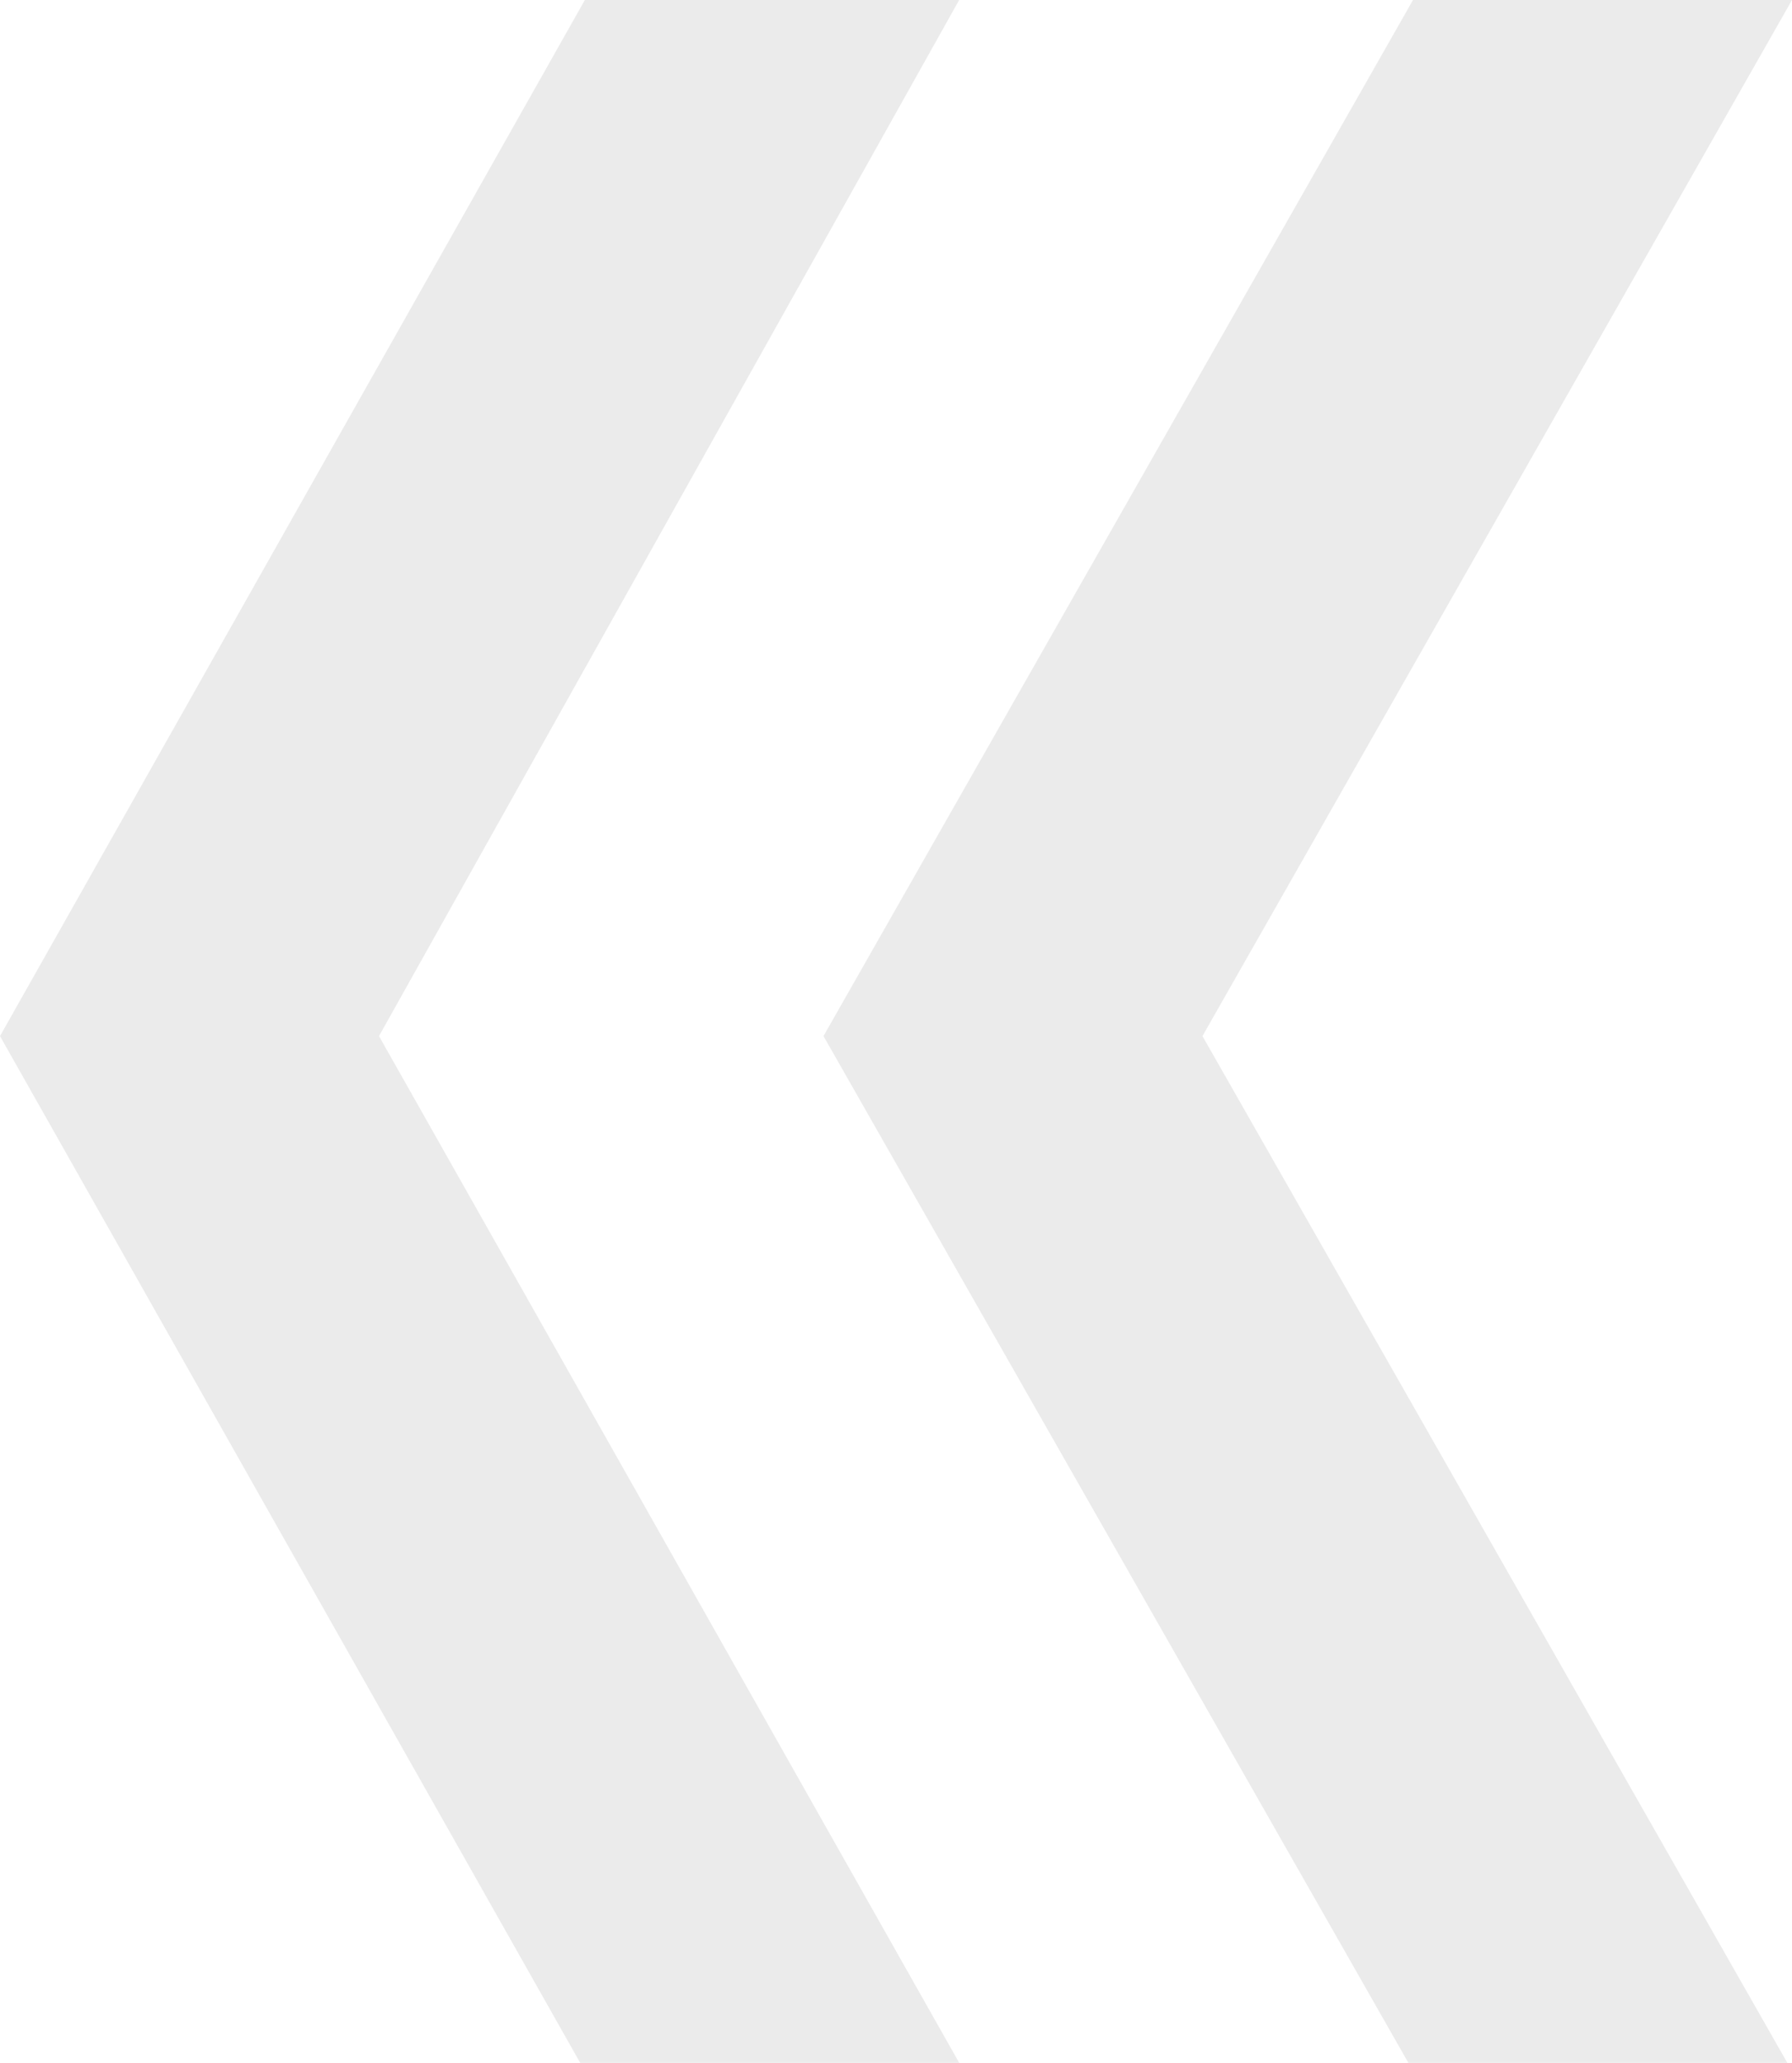 <svg width="73" height="84" viewBox="0 0 73 84" fill="none" xmlns="http://www.w3.org/2000/svg">
<path d="M39.073 84L15.439 42.191L39.073 0H23.825L0 42.191L23.634 84H39.073ZM72.809 84L48.984 42.191L73 0H57.561L33.546 42.191L57.371 84H72.809Z" fill="black" fill-opacity="0.08"/>
</svg>
